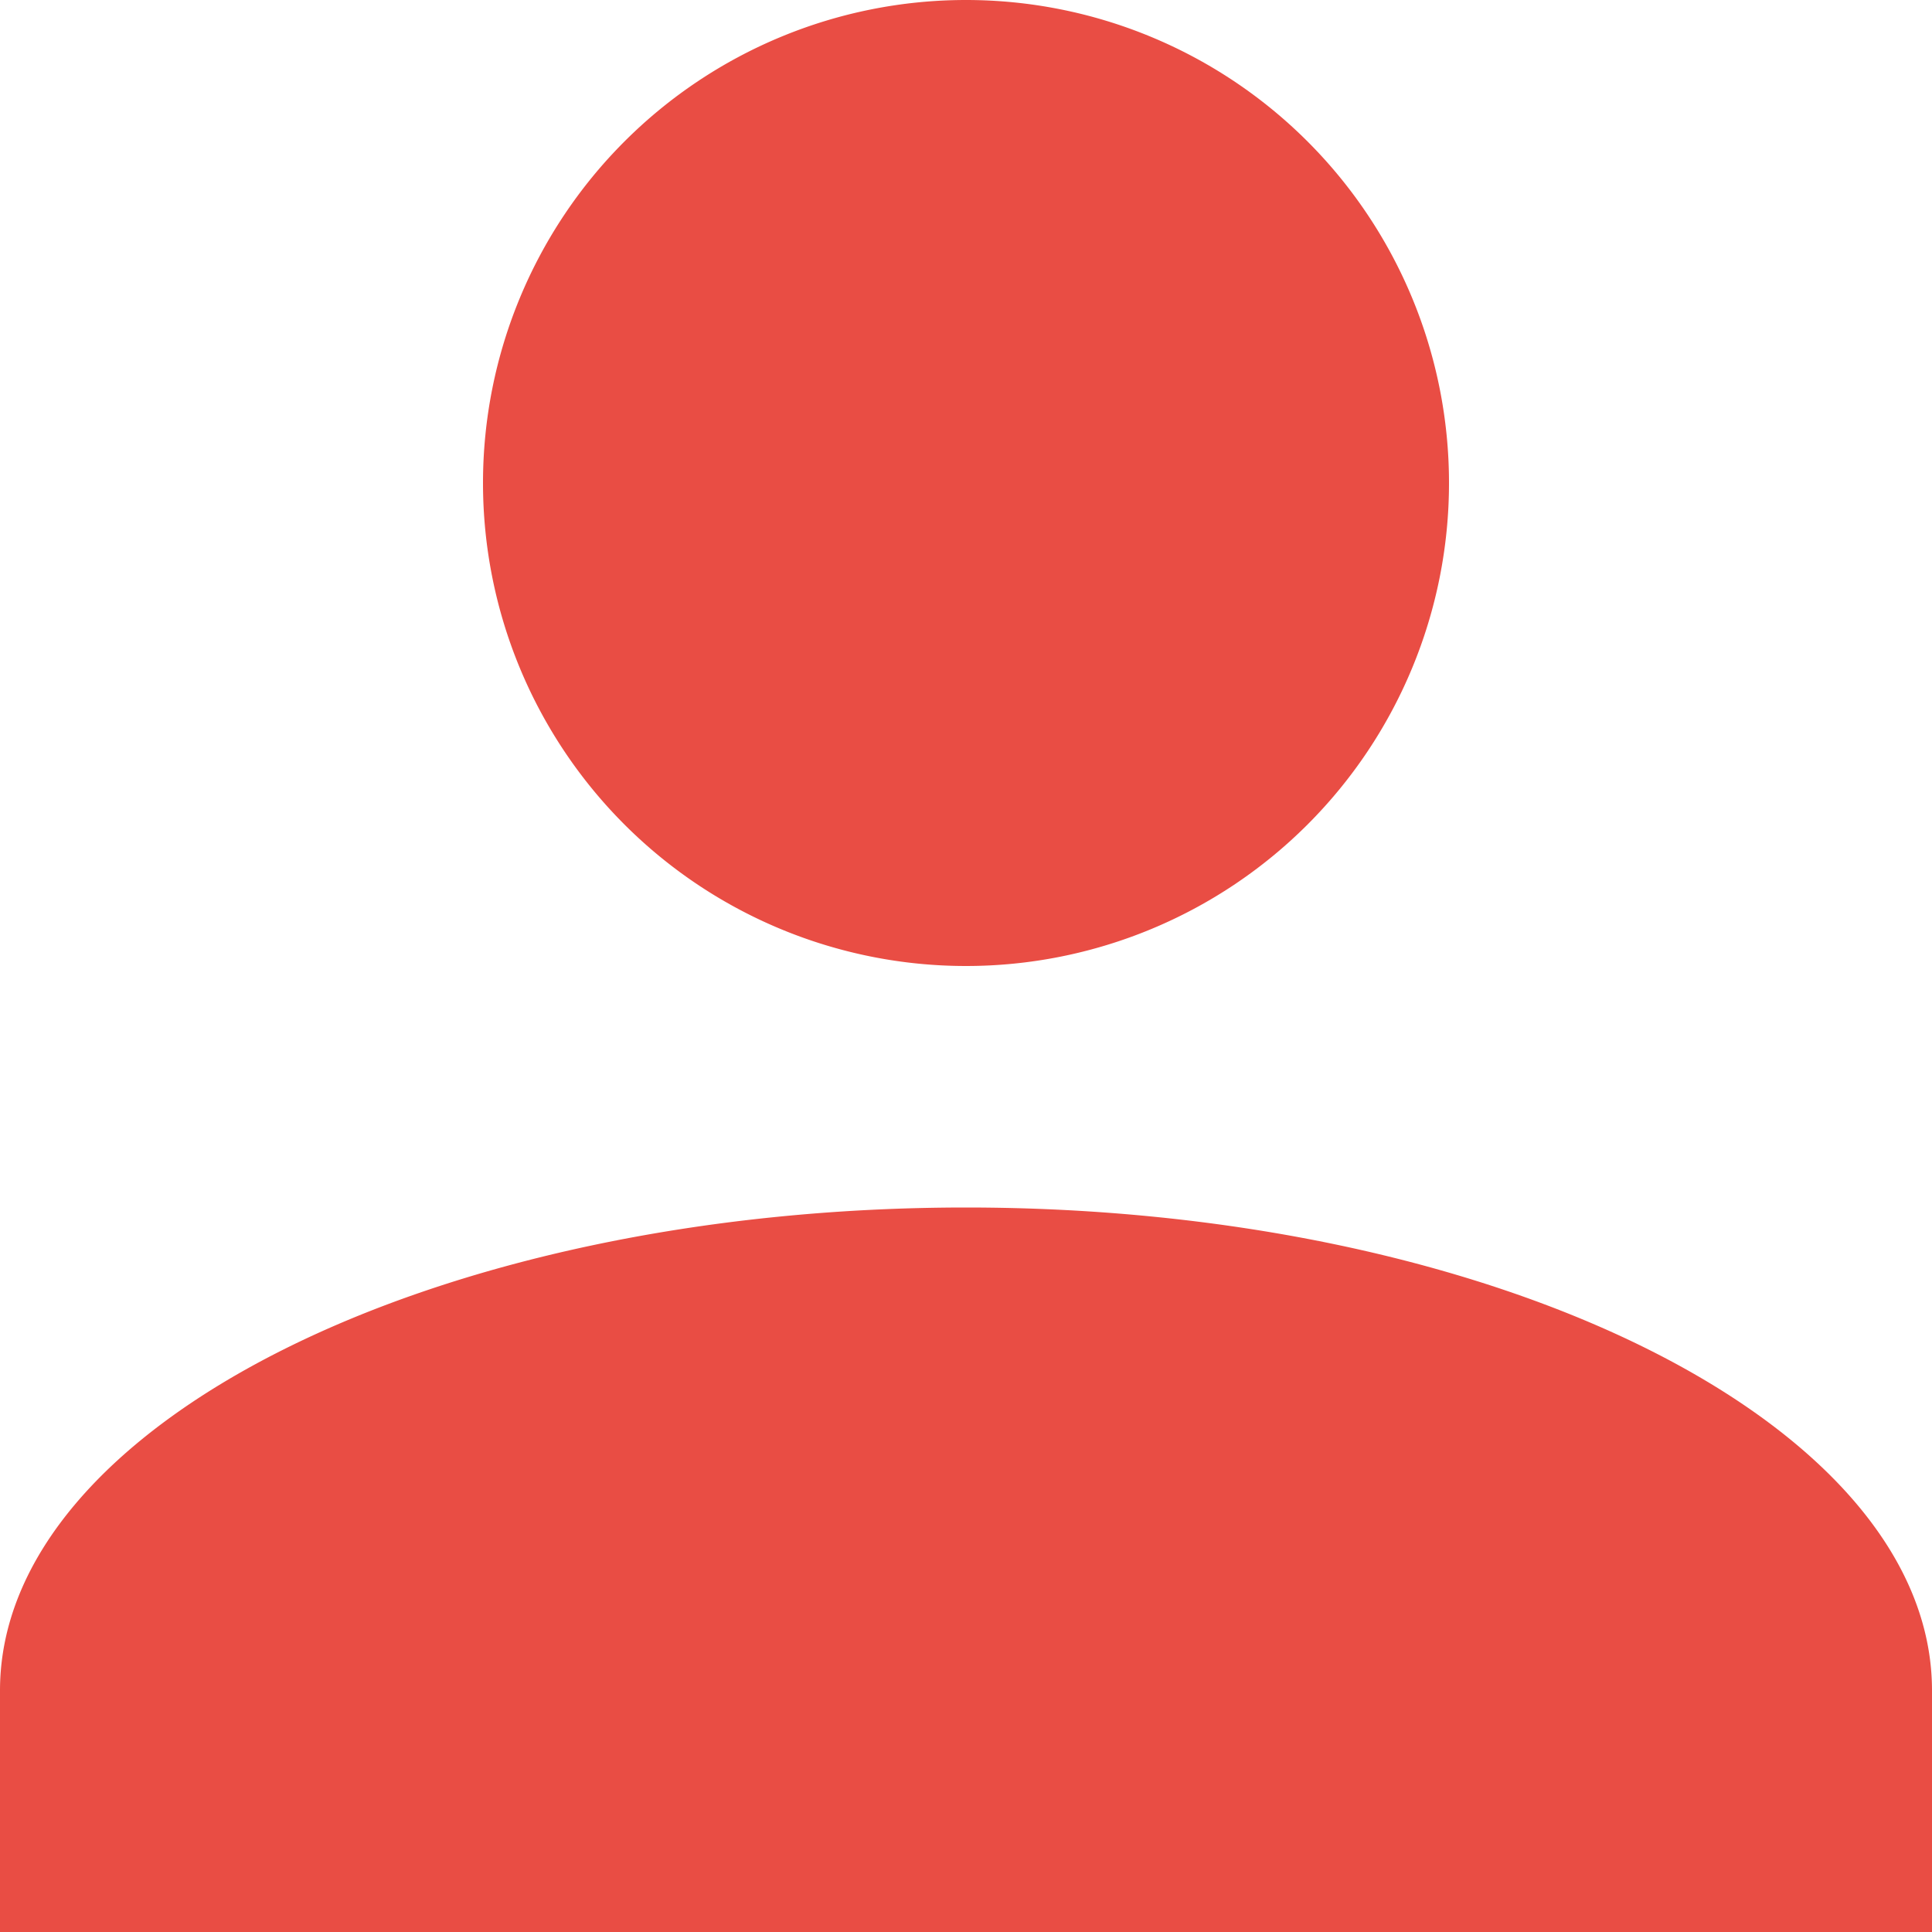 <svg xmlns="http://www.w3.org/2000/svg" viewBox="0 0 16 16">
  <defs>
    <style>
      .cls-1 {
        fill: #e94d44;
      }
    </style>
  </defs>
  <g id="logindavatar" transform="translate(-73 -314)">
    <g id="Profile" transform="translate(-1179 -385)">
      <path id="Union_1" data-name="Union 1" class="cls-1" d="M0,370v-2c0-2.2,3.6-4,8-4s8,1.8,8,4v2Zm4-12a4,4,0,1,1,4,4A4,4,0,0,1,4,358Z" transform="translate(1252 345)"/>
    </g>
  </g>
</svg>
